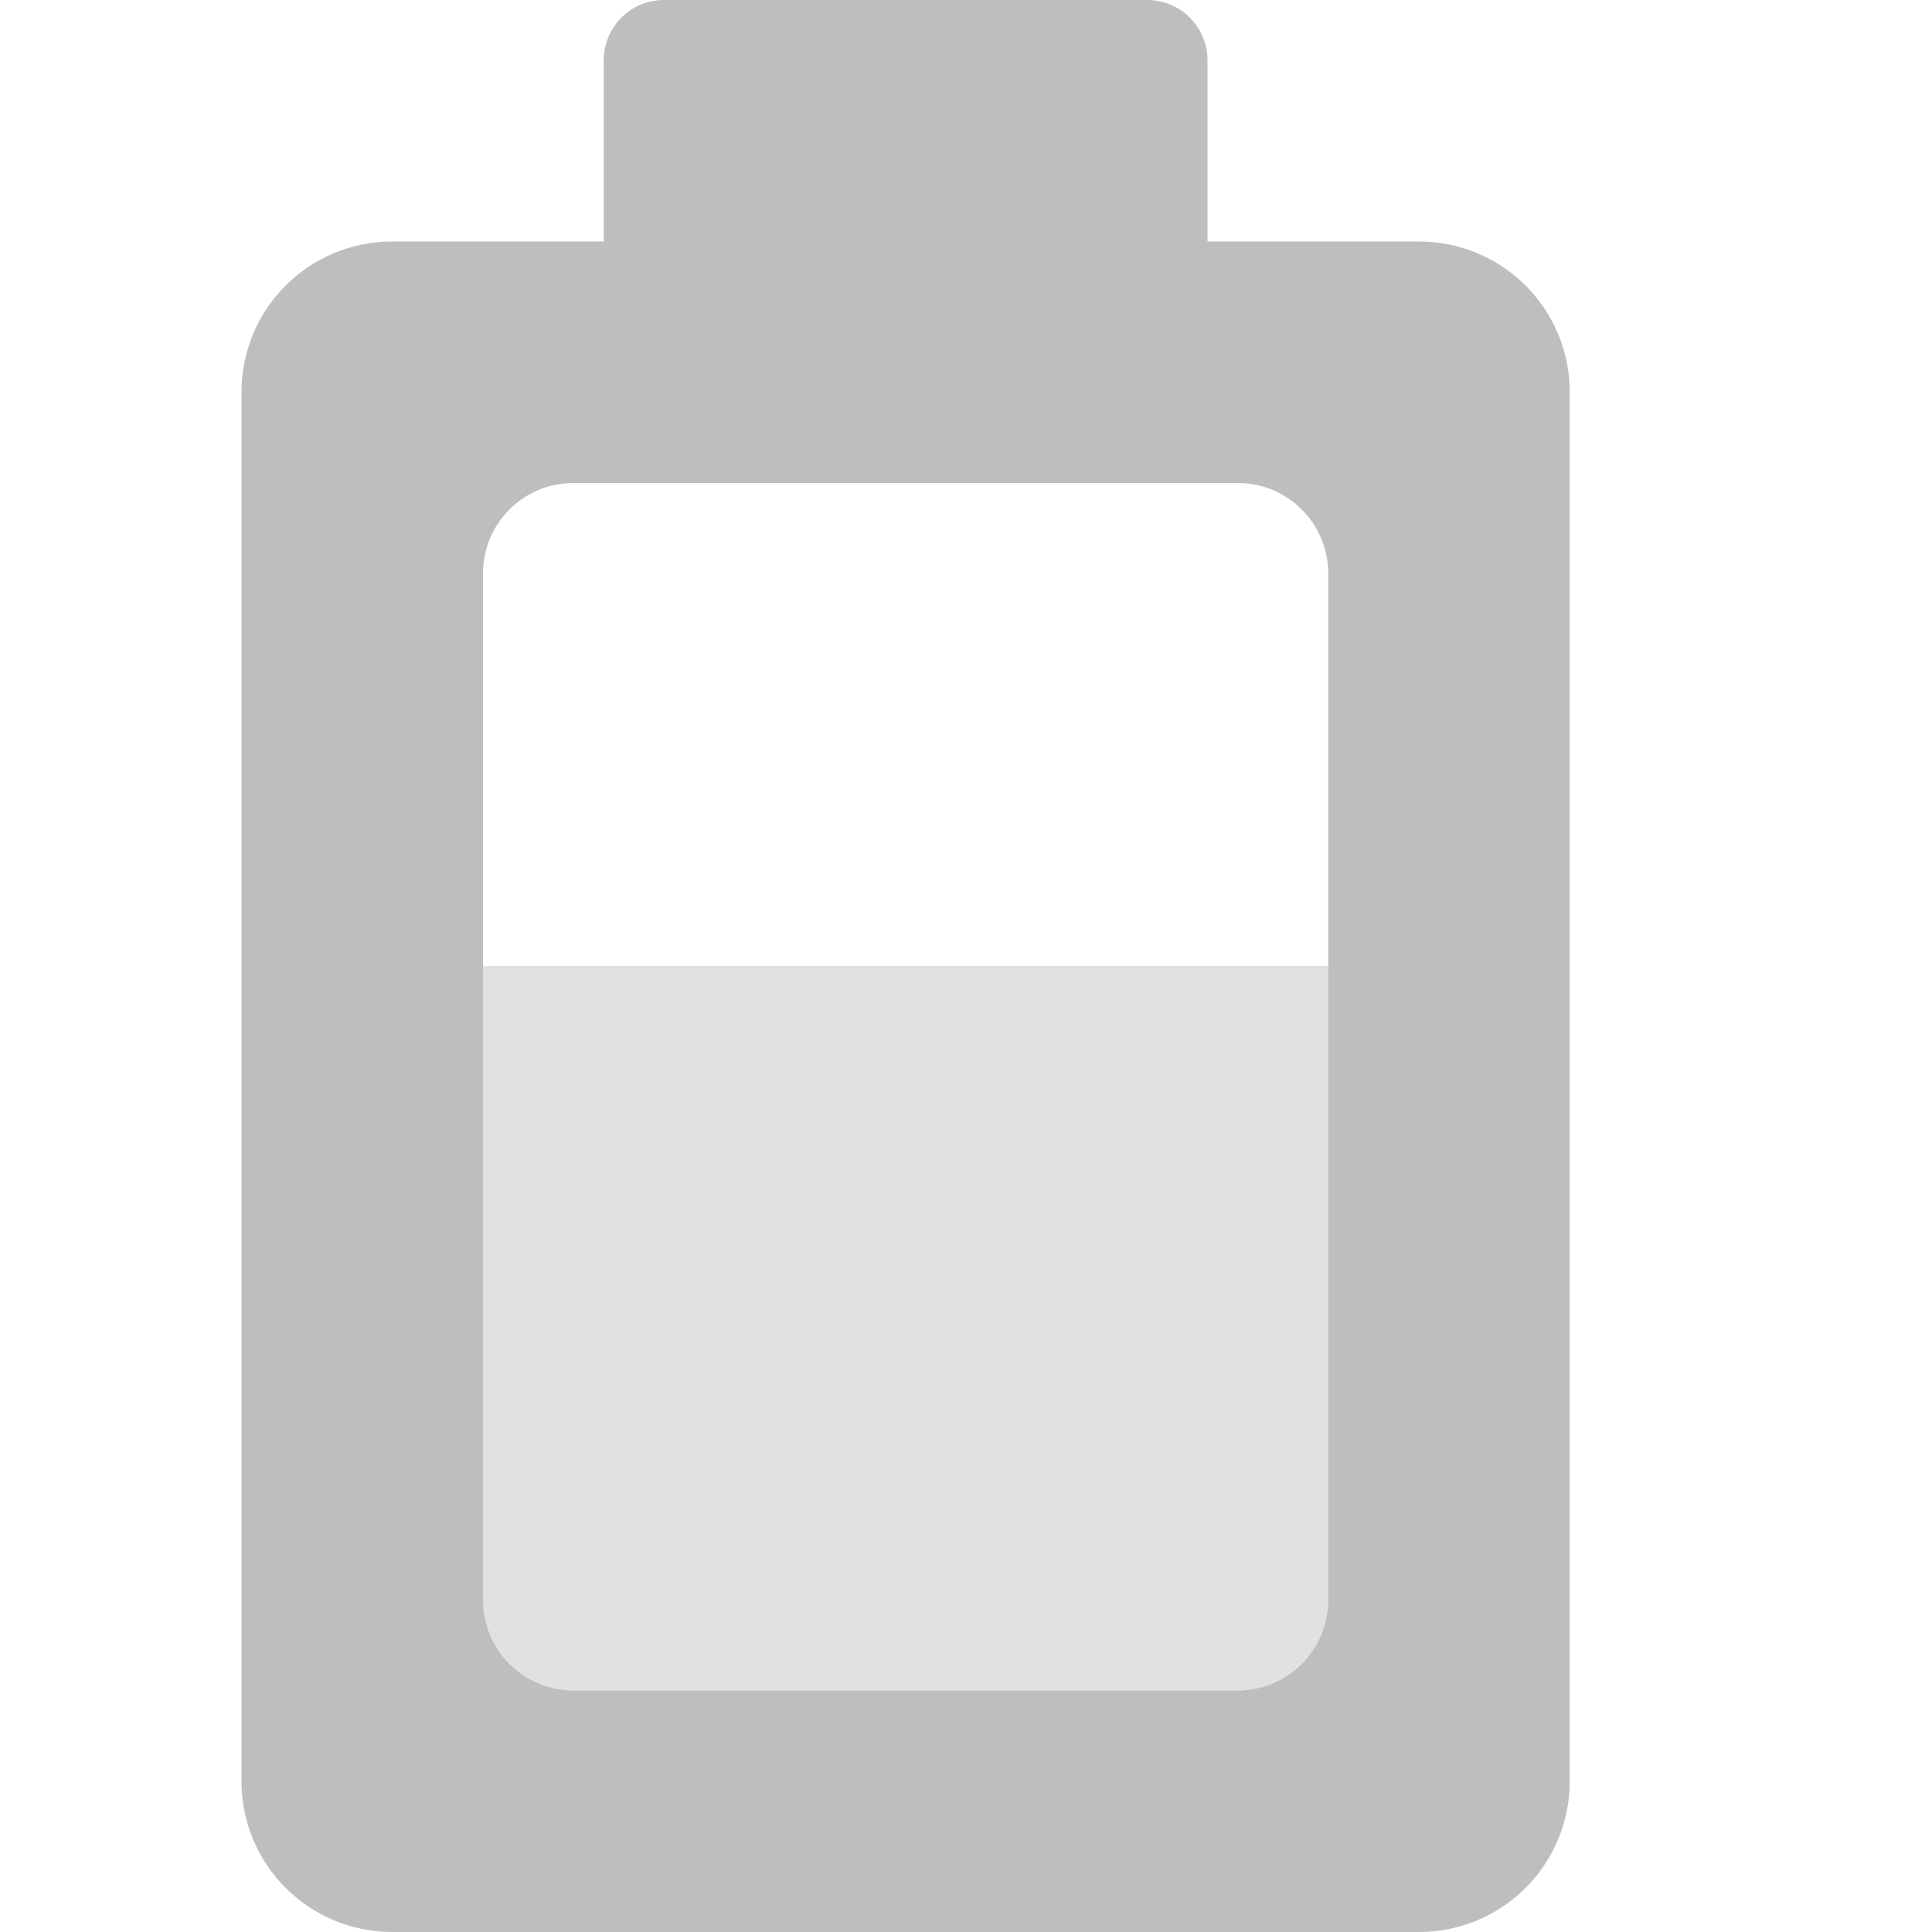 <?xml version="1.0" encoding="UTF-8" standalone="no"?>
<!-- Created with Inkscape (http://www.inkscape.org/) -->
<svg id="svg2" xmlns:rdf="http://www.w3.org/1999/02/22-rdf-syntax-ns#" xmlns="http://www.w3.org/2000/svg" height="16" width="16" version="1.0" xmlns:cc="http://creativecommons.org/ns#" xmlns:dc="http://purl.org/dc/elements/1.1/">
 <g id="layer1" transform="translate(0,-6)">
  <path id="rect2999" style="opacity:.45;color:#000000;fill:#bebebe" d="m4 14v5.5c0 0.277 0.223 0.5 0.5 0.5h6c0.277 0 0.5-0.223 0.5-0.5v-5.5z"/>
  <path id="path3775" style="fill:#bebebe" d="m2 20.75c0 0.692 0.557 1.25 1.25 1.25h8.5c0.692 0 1.25-0.558 1.25-1.25v-11.5c0-0.693-0.558-1.25-1.25-1.25h-1.75v-1-0.5c0-0.277-0.223-0.5-0.5-0.5h-0.5-3-0.5c-0.277 0-0.5 0.223-0.5 0.5v0.5 1h-1.75c-0.693 0-1.25 0.557-1.25 1.25v11.5zm2-1.5v-8.5c0-0.416 0.335-0.75 0.75-0.75h5.5c0.415 0 0.75 0.335 0.75 0.75v8.5c0 0.416-0.334 0.75-0.75 0.75h-5.5c-0.415 0-0.75-0.334-0.75-0.75z"/>
 </g>
</svg>
